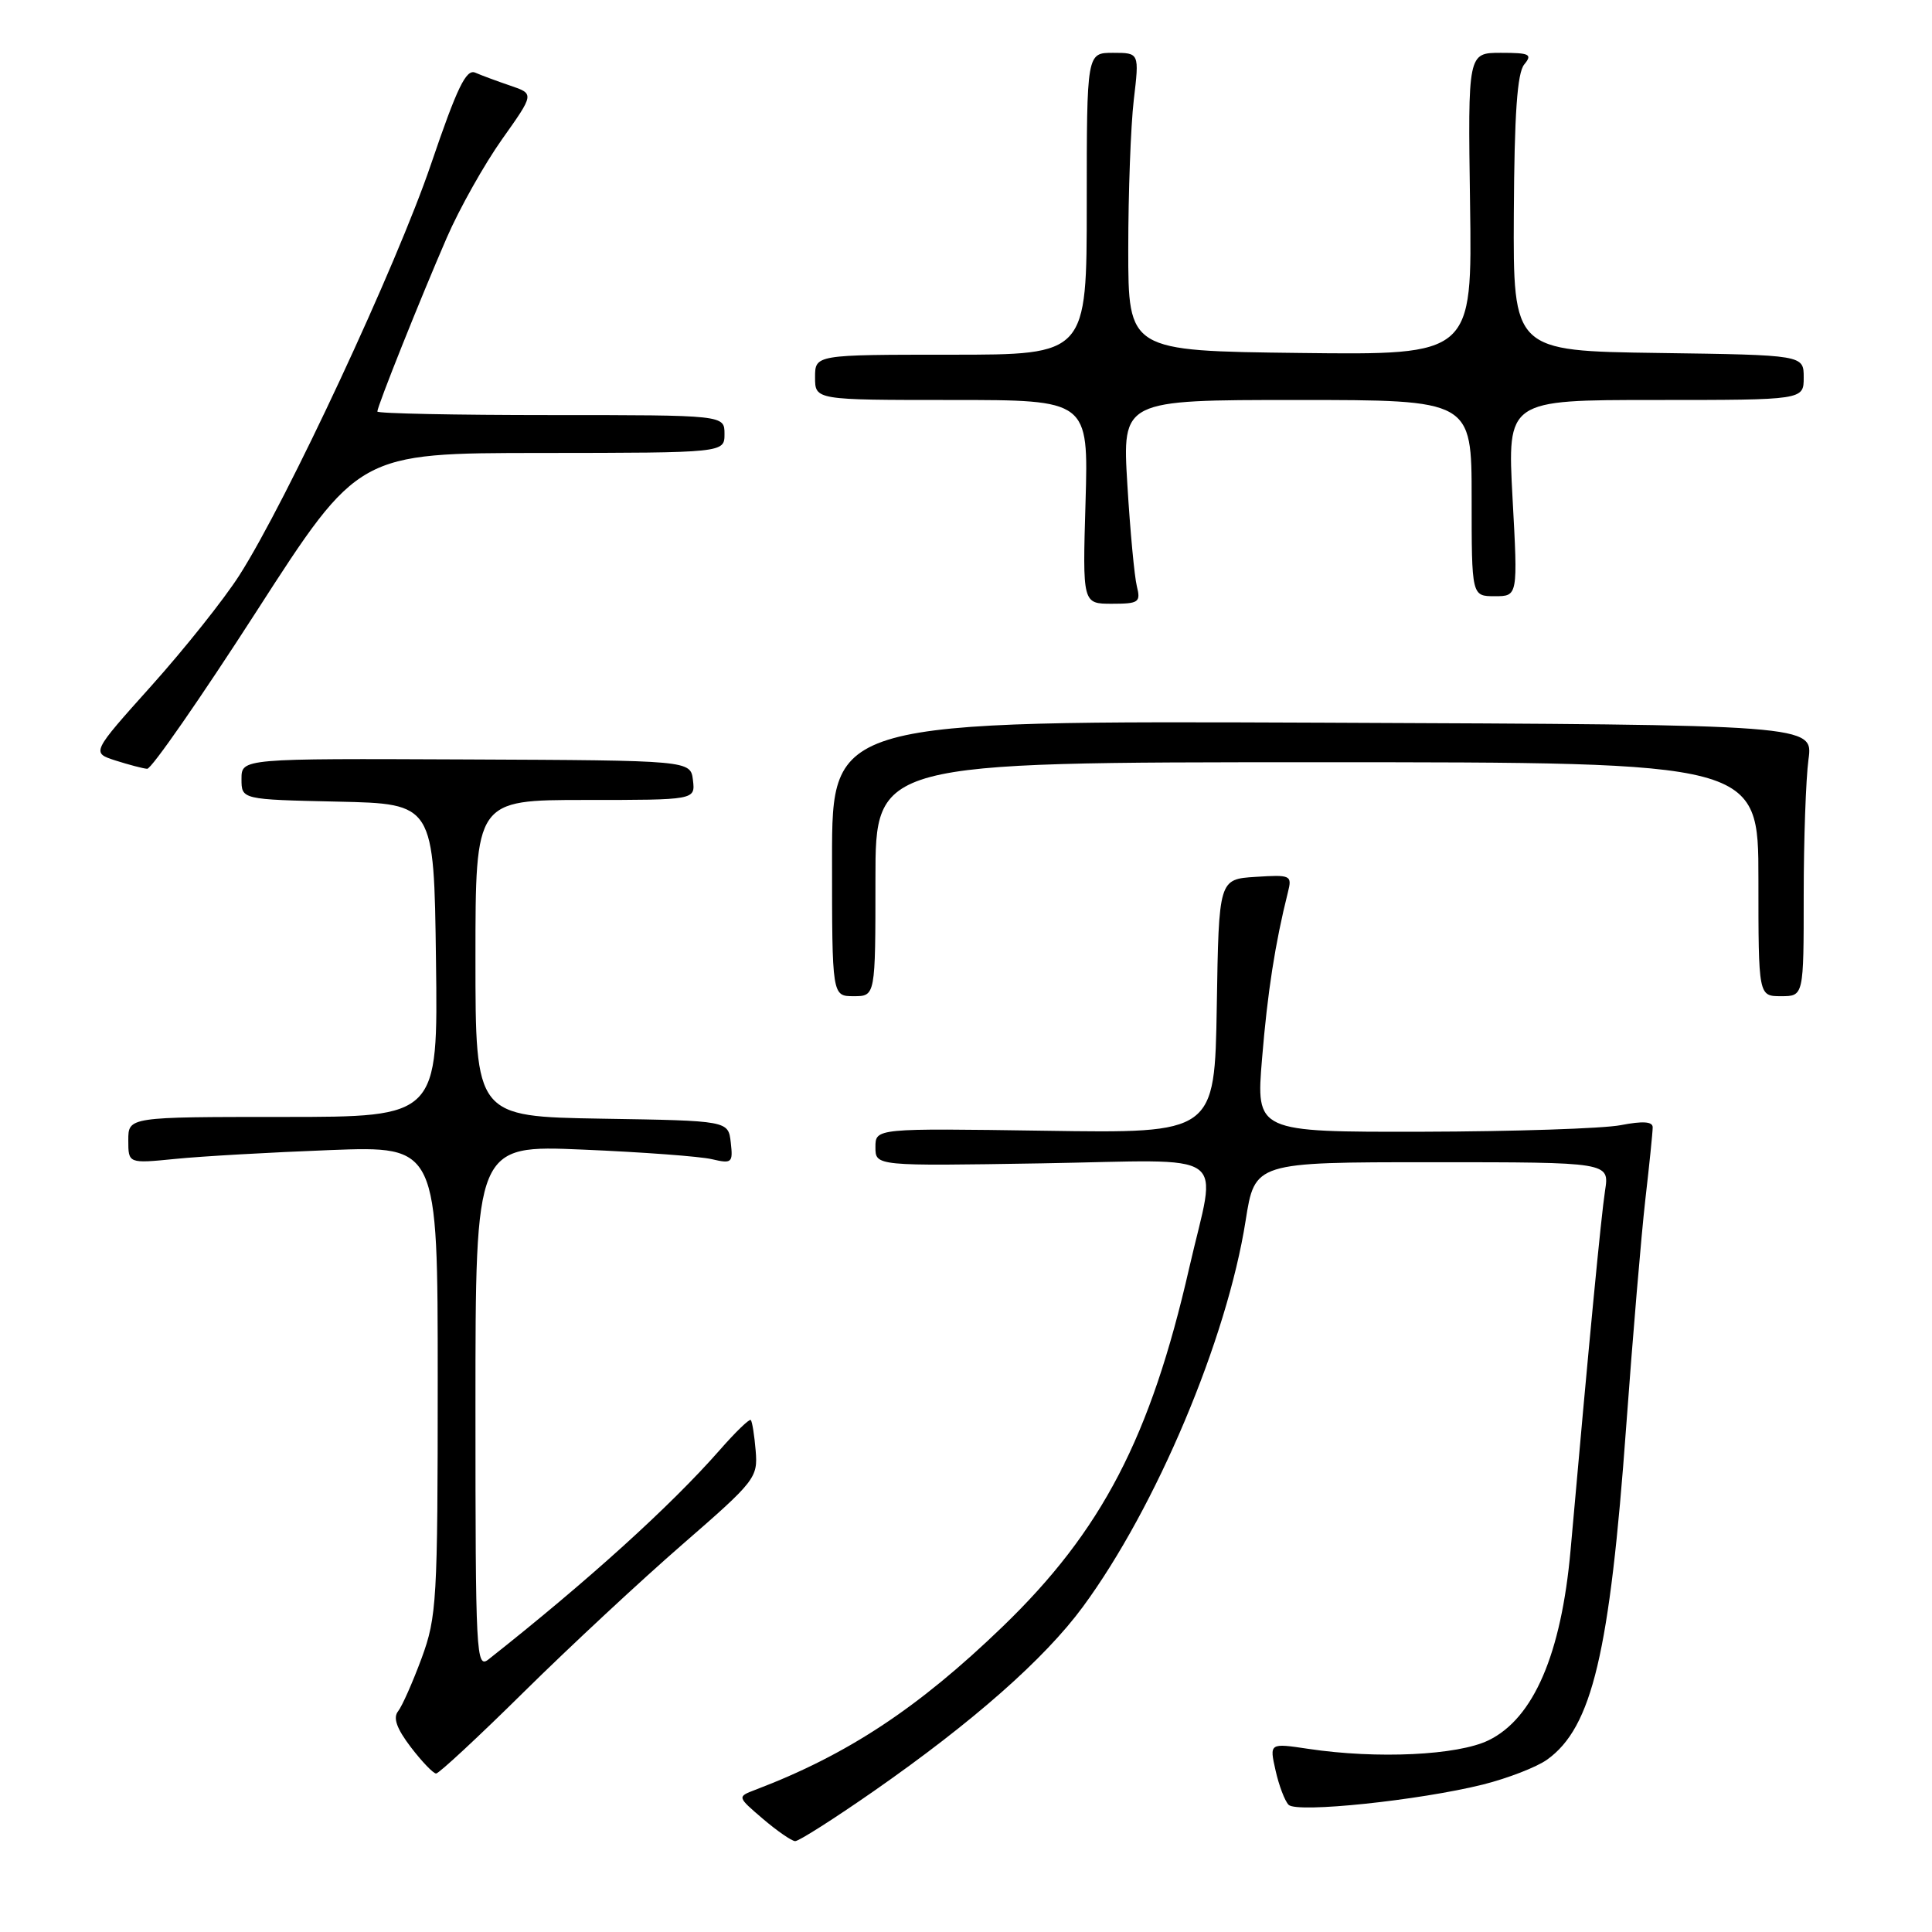 <?xml version="1.0" encoding="UTF-8" standalone="no"?>
<!DOCTYPE svg PUBLIC "-//W3C//DTD SVG 1.1//EN" "http://www.w3.org/Graphics/SVG/1.1/DTD/svg11.dtd" >
<svg xmlns="http://www.w3.org/2000/svg" xmlns:xlink="http://www.w3.org/1999/xlink" version="1.1" viewBox="0 0 256 256">
 <g >
 <path fill="currentColor"
d=" M 115.77 237.34 C 128.93 228.17 138.41 219.81 143.48 212.92 C 153.20 199.72 162.58 177.46 165.05 161.75 C 166.27 154.00 166.27 154.00 189.77 154.00 C 213.26 154.00 213.26 154.00 212.68 157.75 C 212.15 161.20 210.55 177.85 208.11 205.39 C 206.88 219.17 203.21 227.70 197.24 230.60 C 193.15 232.59 182.48 233.10 173.35 231.73 C 168.20 230.96 168.20 230.96 169.02 234.60 C 169.47 236.61 170.25 238.65 170.75 239.15 C 171.86 240.26 188.06 238.56 196.50 236.46 C 199.80 235.63 203.62 234.15 205.00 233.16 C 210.96 228.89 213.30 219.05 215.48 189.00 C 216.34 177.18 217.48 163.68 218.01 159.00 C 218.55 154.32 218.99 150.00 218.99 149.38 C 219.00 148.61 217.70 148.52 214.75 149.09 C 212.41 149.54 200.58 149.93 188.46 149.96 C 166.42 150.00 166.42 150.00 167.23 140.25 C 167.95 131.48 168.96 124.99 170.66 118.21 C 171.22 115.98 171.04 115.89 166.37 116.19 C 161.50 116.50 161.50 116.50 161.23 133.33 C 160.95 150.17 160.95 150.17 138.47 149.83 C 116.00 149.50 116.00 149.50 116.00 152.01 C 116.00 154.51 116.00 154.51 138.00 154.15 C 163.59 153.72 161.23 152.05 157.58 168.00 C 152.45 190.47 146.00 202.86 132.83 215.56 C 121.65 226.34 112.28 232.52 100.08 237.16 C 97.67 238.08 97.67 238.08 101.08 241.00 C 102.96 242.60 104.89 243.94 105.36 243.96 C 105.83 243.98 110.51 241.00 115.77 237.34 Z  M 69.48 224.13 C 75.54 218.15 84.99 209.36 90.47 204.60 C 100.09 196.24 100.43 195.80 100.13 192.22 C 99.96 190.17 99.67 188.35 99.48 188.16 C 99.30 187.97 97.44 189.77 95.35 192.16 C 88.85 199.56 77.93 209.45 64.74 219.87 C 63.09 221.17 63.00 219.35 63.00 186.48 C 63.00 151.72 63.00 151.72 77.25 152.33 C 85.09 152.66 92.77 153.23 94.33 153.60 C 96.98 154.22 97.14 154.08 96.83 151.38 C 96.50 148.50 96.50 148.50 79.75 148.23 C 63.00 147.95 63.00 147.95 63.00 126.98 C 63.00 106.00 63.00 106.00 77.57 106.00 C 92.13 106.00 92.13 106.00 91.82 103.38 C 91.50 100.76 91.50 100.76 61.75 100.63 C 32.00 100.50 32.00 100.50 32.00 103.22 C 32.00 105.94 32.00 105.94 44.75 106.22 C 57.50 106.50 57.50 106.50 57.77 127.25 C 58.04 148.00 58.04 148.00 37.52 148.00 C 17.00 148.00 17.00 148.00 17.00 151.09 C 17.00 154.18 17.00 154.18 23.25 153.56 C 26.69 153.21 35.91 152.69 43.75 152.39 C 58.00 151.85 58.00 151.85 58.00 182.89 C 58.00 212.09 57.87 214.27 55.87 219.71 C 54.69 222.90 53.29 226.06 52.75 226.75 C 52.05 227.62 52.56 229.04 54.43 231.50 C 55.90 233.42 57.41 235.00 57.79 235.00 C 58.16 235.00 63.43 230.11 69.48 224.13 Z  M 116.00 116.50 C 116.00 101.00 116.00 101.00 174.50 101.00 C 233.00 101.00 233.00 101.00 233.00 116.50 C 233.00 132.00 233.00 132.00 236.00 132.00 C 239.00 132.00 239.00 132.00 239.00 118.64 C 239.00 111.29 239.29 103.20 239.63 100.65 C 240.27 96.03 240.27 96.03 175.26 95.76 C 110.25 95.50 110.25 95.50 110.25 113.75 C 110.25 132.00 110.25 132.00 113.12 132.00 C 116.00 132.00 116.00 132.00 116.00 116.50 Z  M 34.00 80.99 C 47.50 60.03 47.50 60.03 71.75 60.02 C 96.00 60.00 96.00 60.00 96.00 57.50 C 96.00 55.00 96.00 55.00 73.00 55.00 C 60.35 55.00 50.00 54.79 50.00 54.53 C 50.00 53.83 55.70 39.56 59.20 31.50 C 60.87 27.65 64.17 21.78 66.52 18.46 C 70.80 12.43 70.80 12.43 67.65 11.36 C 65.92 10.77 63.82 10.00 62.98 9.63 C 61.77 9.10 60.58 11.56 57.12 21.73 C 52.58 35.12 37.97 66.46 31.71 76.24 C 29.70 79.39 24.46 85.96 20.08 90.85 C 12.11 99.74 12.11 99.74 15.30 100.77 C 17.06 101.33 18.95 101.83 19.50 101.87 C 20.05 101.92 26.57 92.52 34.00 80.99 Z  M 150.64 77.69 C 150.32 76.42 149.75 70.35 149.38 64.19 C 148.70 53.00 148.70 53.00 171.85 53.00 C 195.00 53.00 195.00 53.00 195.00 66.00 C 195.00 79.00 195.00 79.00 198.07 79.00 C 201.13 79.00 201.13 79.00 200.42 66.00 C 199.72 53.00 199.72 53.00 219.36 53.00 C 239.00 53.00 239.00 53.00 239.00 50.02 C 239.00 47.04 239.00 47.04 219.75 46.77 C 200.50 46.50 200.50 46.50 200.59 28.29 C 200.66 15.09 201.04 9.66 201.97 8.54 C 203.08 7.19 202.70 7.00 198.87 7.00 C 194.50 7.00 194.50 7.00 194.79 27.02 C 195.08 47.04 195.08 47.04 172.29 46.77 C 149.50 46.50 149.50 46.50 149.50 33.00 C 149.50 25.57 149.83 16.69 150.23 13.25 C 150.97 7.00 150.97 7.00 147.48 7.00 C 144.00 7.00 144.00 7.00 144.00 27.00 C 144.00 47.00 144.00 47.00 126.00 47.00 C 108.00 47.00 108.00 47.00 108.00 50.00 C 108.00 53.00 108.00 53.00 126.12 53.00 C 144.23 53.00 144.23 53.00 143.84 66.50 C 143.44 80.00 143.44 80.00 147.33 80.00 C 150.89 80.00 151.17 79.81 150.64 77.69 Z "/>
</g>
</svg>